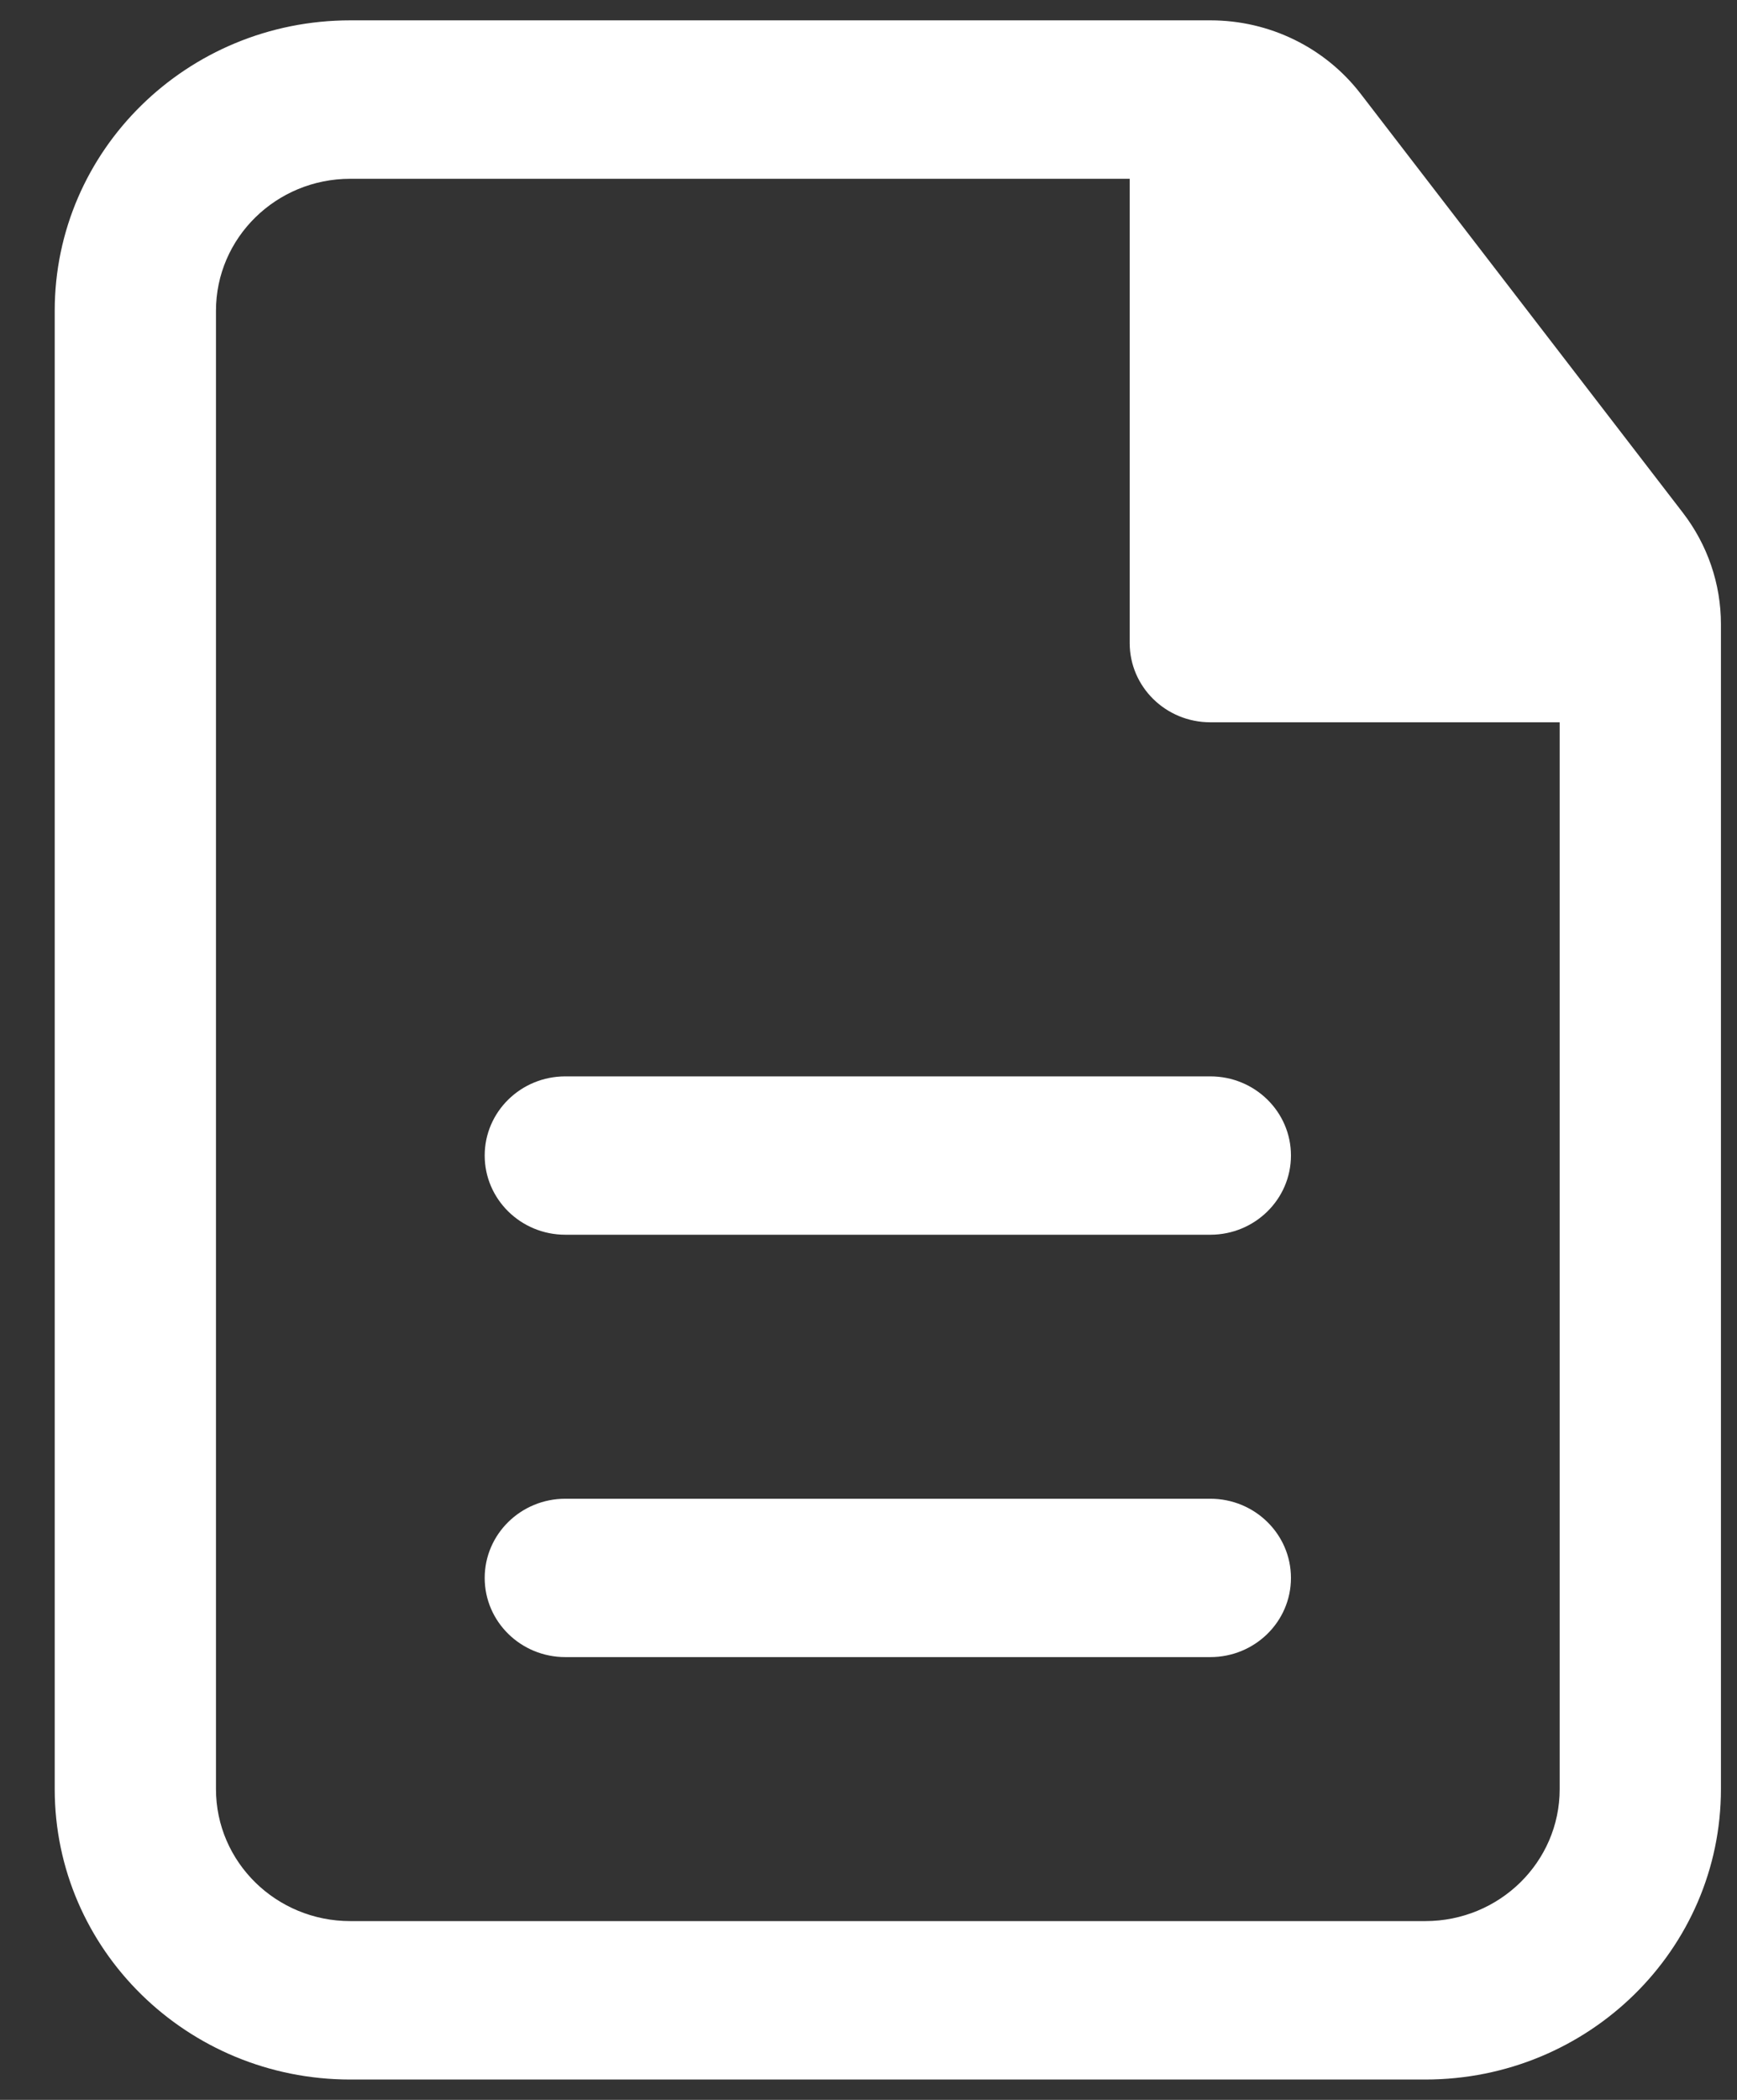 <svg width="24" height="29" viewBox="0 0 24 29" fill="none" xmlns="http://www.w3.org/2000/svg">
<rect x="0" y="0" width="24" height="29" fill="#333333" stroke="none"/>
<path d="M17.837 15.958C17.837 15.354 17.338 14.865 16.723 14.865H7.811C7.196 14.865 6.697 15.354 6.697 15.958C6.697 16.562 7.196 17.052 7.811 17.052H16.723C17.338 17.052 17.837 16.562 17.837 15.958Z" fill="white"/>
<path d="M17.837 21.792C17.837 21.188 17.338 20.698 16.723 20.698H7.811C7.196 20.698 6.697 21.188 6.697 21.792C6.697 22.396 7.196 22.885 7.811 22.885H16.723C17.338 22.885 17.837 22.396 17.837 21.792Z" fill="white"/>
<path fill-rule="evenodd" clip-rule="evenodd" d="M4.84 0.281C2.585 0.281 0.756 2.077 0.756 4.292V24.708C0.756 26.923 2.585 28.719 4.84 28.719H19.693C21.949 28.719 23.778 26.923 23.778 24.708V8.62C23.778 8.064 23.593 7.524 23.252 7.081L18.8 1.295C18.308 0.656 17.541 0.281 16.726 0.281H4.84ZM2.984 4.292C2.984 3.285 3.815 2.469 4.84 2.469H15.609V8.881C15.609 9.485 16.107 9.975 16.723 9.975H21.55V24.708C21.55 25.715 20.718 26.531 19.693 26.531H4.84C3.815 26.531 2.984 25.715 2.984 24.708V4.292Z" fill="white"/>
</svg>
